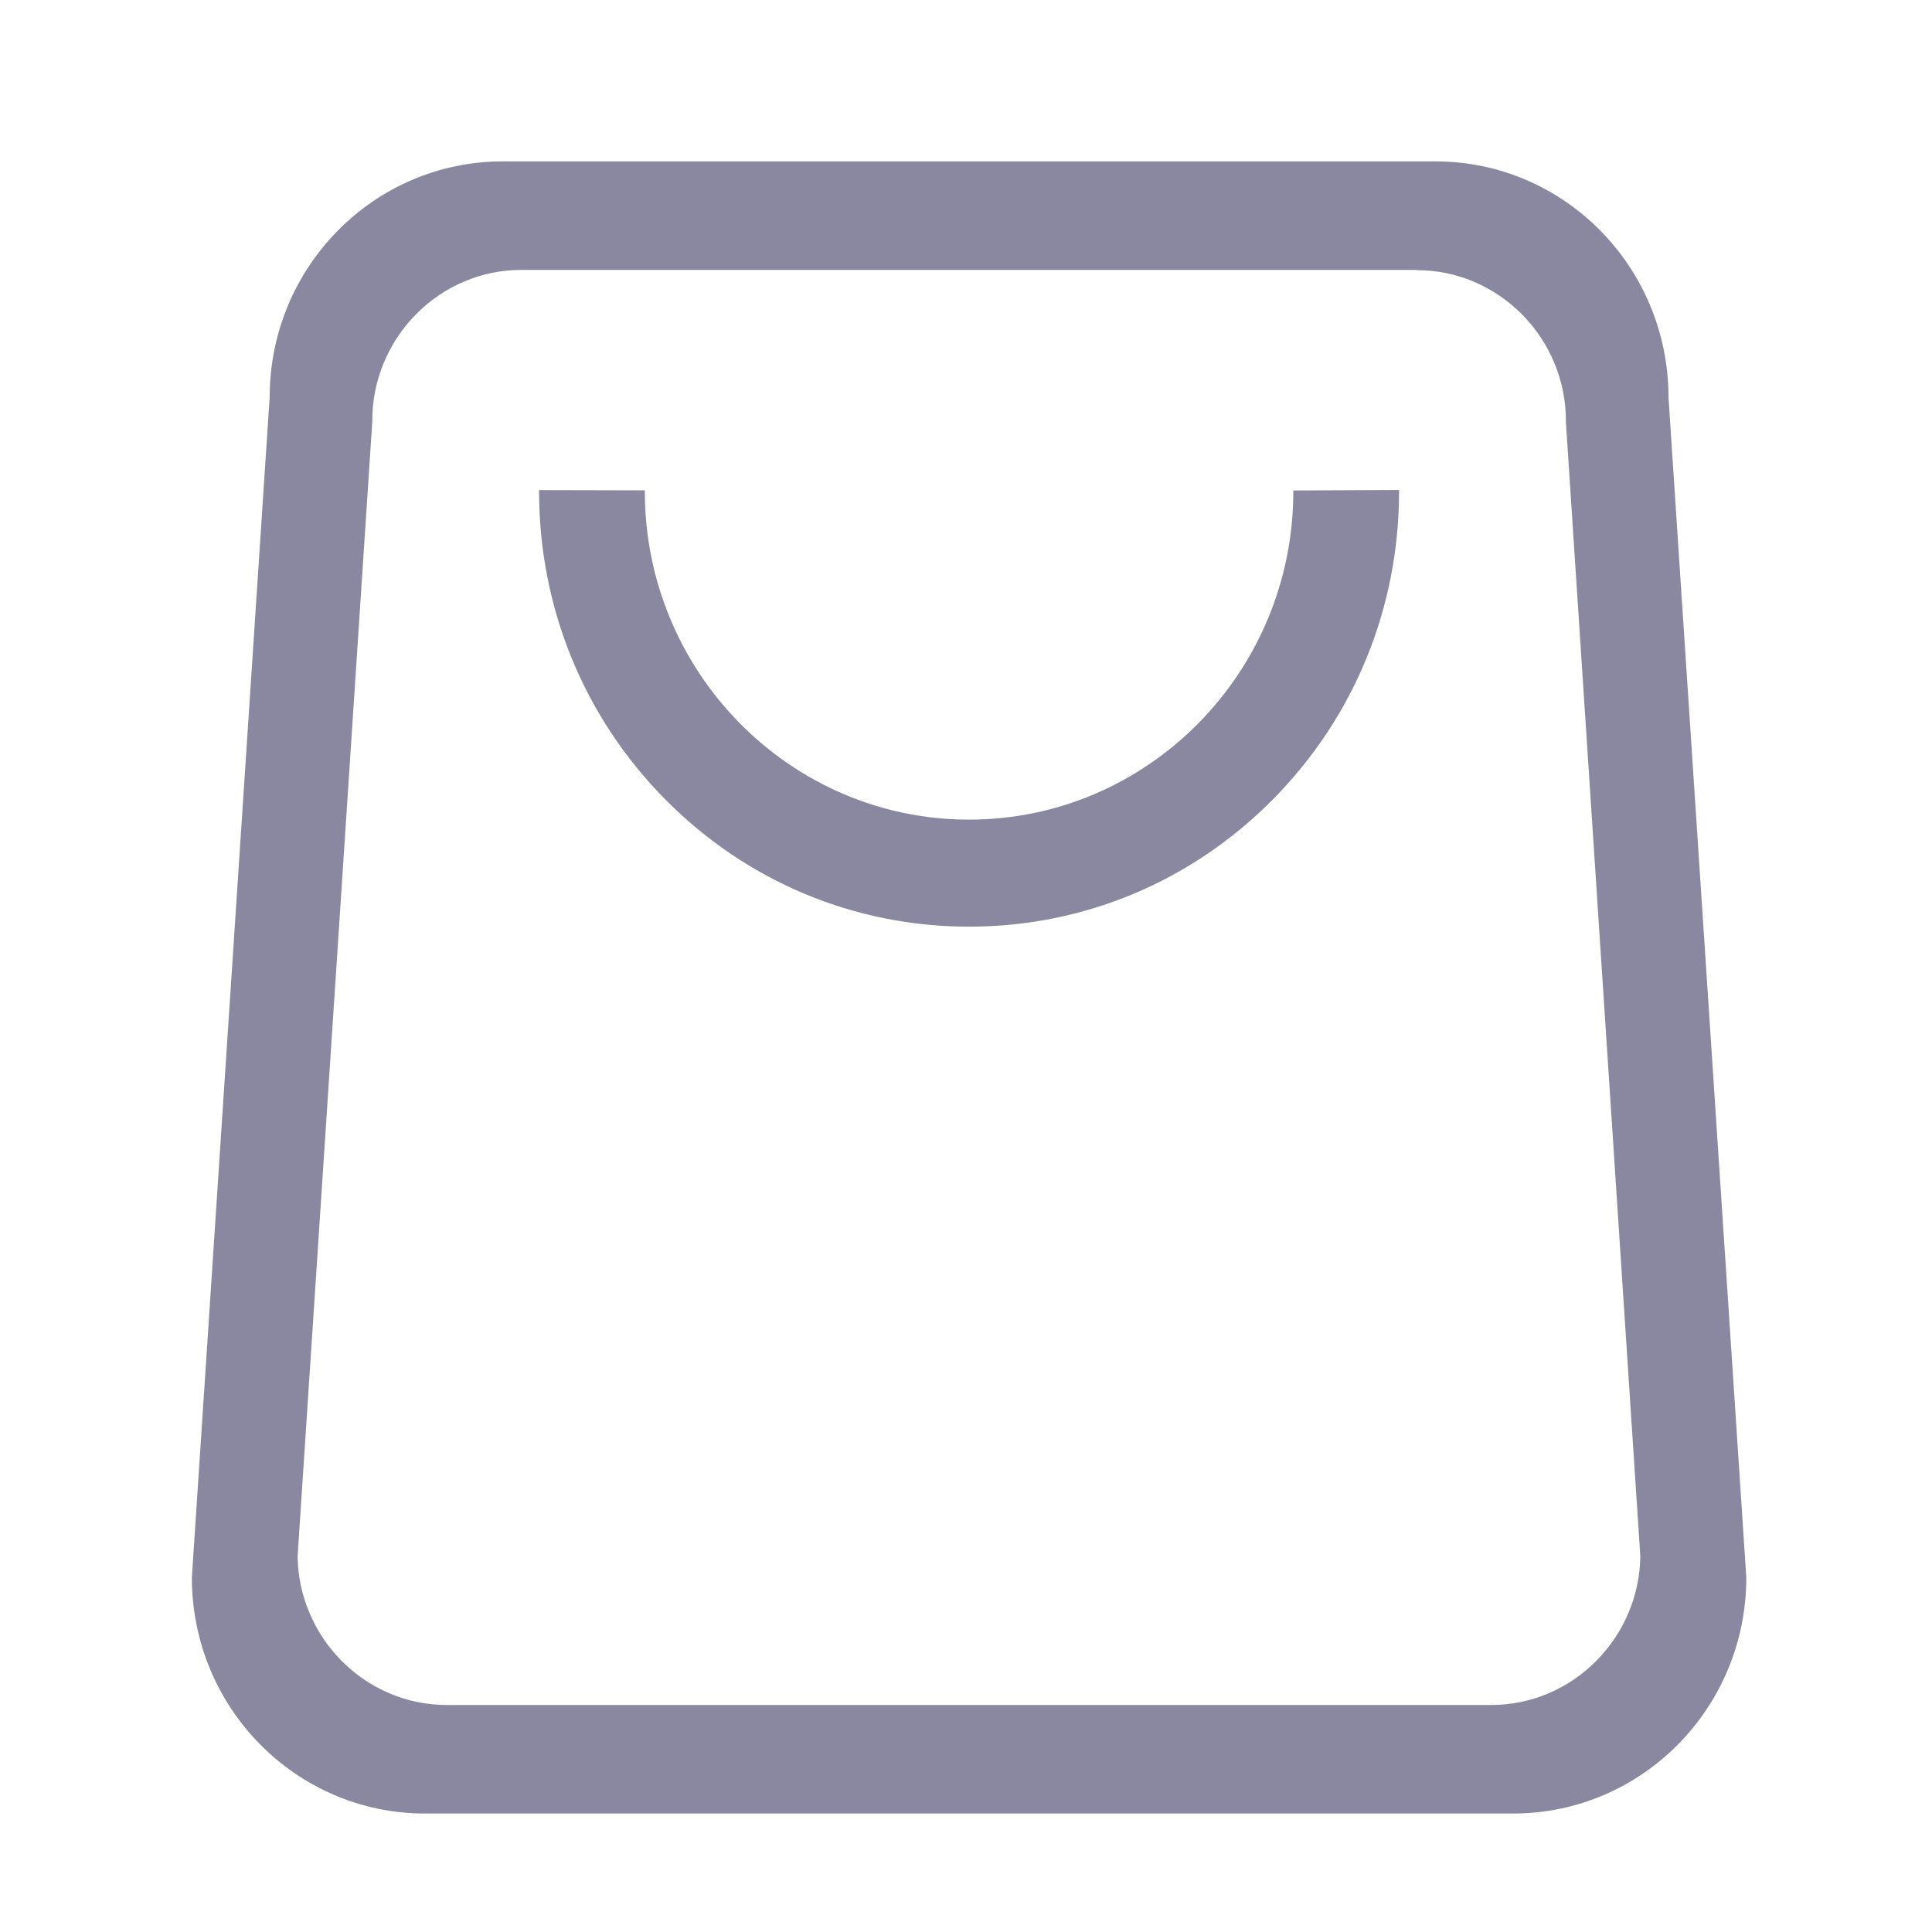 <?xml version="1.0" standalone="no"?><!DOCTYPE svg PUBLIC "-//W3C//DTD SVG 1.1//EN" "http://www.w3.org/Graphics/SVG/1.1/DTD/svg11.dtd"><svg t="1659009486758" class="icon" viewBox="0 0 1024 1024" version="1.1" xmlns="http://www.w3.org/2000/svg" p-id="2429" xmlns:xlink="http://www.w3.org/1999/xlink" width="200" height="200"><defs><style type="text/css">@font-face { font-family: feedback-iconfont; src: url("//at.alicdn.com/t/font_1031158_u69w8yhxdu.woff2?t=1630033759944") format("woff2"), url("//at.alicdn.com/t/font_1031158_u69w8yhxdu.woff?t=1630033759944") format("woff"), url("//at.alicdn.com/t/font_1031158_u69w8yhxdu.ttf?t=1630033759944") format("truetype"); }
</style></defs><path d="M750.858 143.19c10.64 0 21 2.1 30.74 6.302 9.33 4.072 17.89 9.852 25.15 17.202 7.27 7.35 12.97 15.885 16.99 25.47 4.15 9.845 6.24 20.352 6.24 31.117 0 0.917 0 1.837 0.12 2.627l39.3 598.858c-0.13 10.37-2.21 20.49-6.23 29.94-4.02 9.59-9.73 18.12-16.99 25.47-7.26 7.35-15.69 13.13-25.16 17.2-9.73 4.21-20.1 6.3-30.74 6.3L236.857 903.676c-10.635 0-21.012-2.09-30.742-6.3-9.465-4.07-17.9-9.85-25.157-17.2-7.267-7.35-12.972-15.88-16.992-25.47-4.02-9.45-6.095-19.57-6.225-29.94l39.43-598.988c0-0.92 0.13-1.84 0.13-2.627 0-10.767 2.07-21.27 6.225-31.117 4.02-9.582 9.725-18.12 16.99-25.472 7.26-7.352 15.692-13.127 25.16-17.202 9.727-4.195 20.105-6.3 30.737-6.3l474.446 0M513.634 491.154c-60.875 0-118.11-23.997-161.155-67.575-43.045-43.58-66.752-101.515-66.752-163.142 0-0.275 0.003-0.547 0.008-0.82l0 0.15 56.045 0.13c0 0.23 0 0.455-0.003 0.685 0.073 95.865 77.14 173.832 171.857 173.832 94.71 0 171.77-77.952 171.855-173.812-0.005-0.233-0.01-0.435-0.01-0.64l56.05-0.257 0-0.19c0.005 0.335 0.005 0.625 0.005 0.922 0 61.627-23.7 119.562-66.745 163.142C631.738 467.154 574.509 491.154 513.634 491.154zM760.768 85.535 266.489 85.535c-68.26 0-123.572 55.995-123.572 125.097l-41.23 625.476c0 69.11 55.312 125.1 123.572 125.1l576.749 0c68.26 0 123.57-55.99 123.57-125.1l-41.24-625.476C884.338 141.53 829.028 85.535 760.768 85.535L760.768 85.535 760.768 85.535z" p-id="2430" fill="#8a88a0"></path></svg>